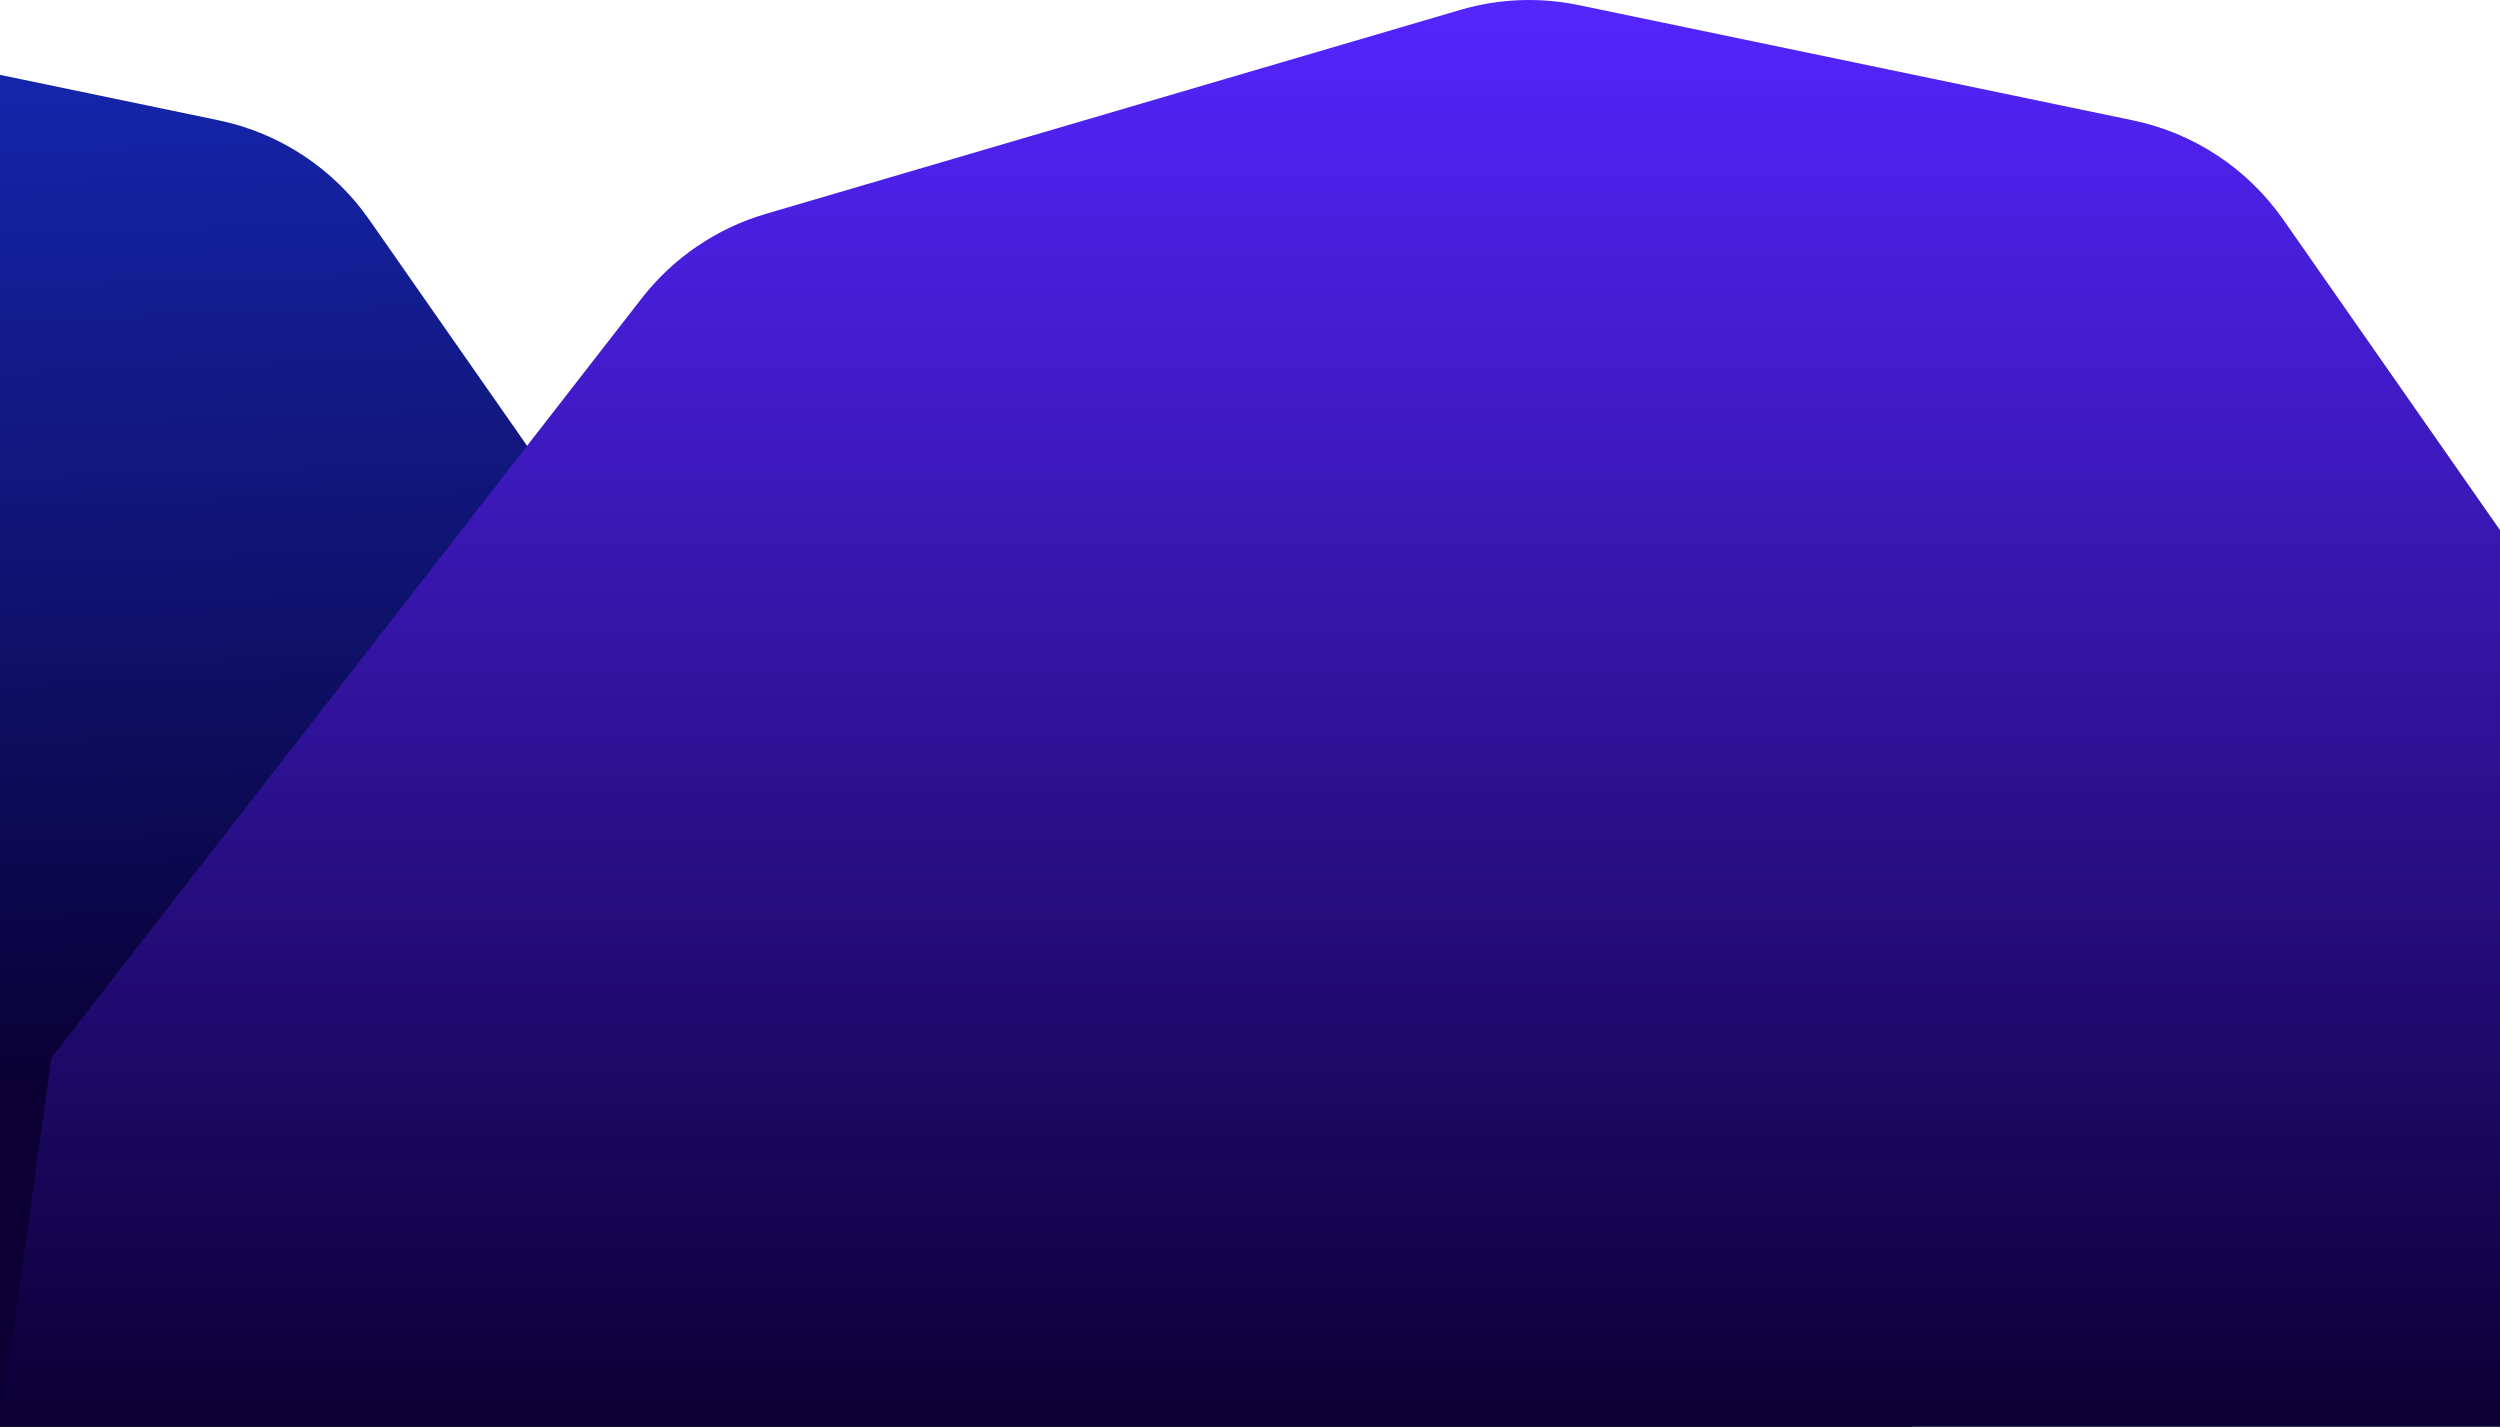 <?xml version="1.0" encoding="UTF-8"?>
<svg width="1024px" height="585px" viewBox="0 0 1024 585" version="1.1" xmlns="http://www.w3.org/2000/svg" xmlns:xlink="http://www.w3.org/1999/xlink">
    <!-- Generator: Sketch 47 (45396) - http://www.bohemiancoding.com/sketch -->
    <title>Group</title>
    <desc>Created with Sketch.</desc>
    <defs>
        <linearGradient x1="44.945%" y1="4.612%" x2="51.602%" y2="76.668%" id="linearGradient-1">
            <stop stop-color="#1526AE" offset="0%"></stop>
            <stop stop-color="#0A0034" offset="100%"></stop>
        </linearGradient>
        <linearGradient x1="50%" y1="0%" x2="50%" y2="100%" id="linearGradient-2">
            <stop stop-color="#5525FF" offset="0%"></stop>
            <stop stop-color="#0A0034" offset="100%"></stop>
        </linearGradient>
    </defs>
    <g id="Page-1" stroke="none" stroke-width="1" fill="none" fill-rule="evenodd">
        <g id="Desktop" transform="translate(0, -177)">
            <g id="Group" transform="translate(-784, 174)">
                <path d="M21.047,436.258 L262.841,125.196 L262.841,125.196 C275.719,108.63 293.481,96.533 313.614,90.62 L598.136,7.056 L598.136,7.056 C613.909,2.424 630.581,1.751 646.676,5.098 L873.579,52.283 L873.579,52.283 C898.56,57.478 920.611,72.026 935.217,92.948 L1046.773,252.756 L1046.773,252.756 C1054.488,263.807 1064.357,273.185 1075.788,280.326 L1567.363,587.425 L0,587.425" id="Path" fill="url(#linearGradient-1)"></path>
                <path d="M805.047,436.258 L1046.841,125.196 L1046.841,125.196 C1059.719,108.63 1077.481,96.533 1097.614,90.62 L1382.136,7.056 L1382.136,7.056 C1397.909,2.424 1414.581,1.751 1430.676,5.098 L1657.579,52.283 L1657.579,52.283 C1682.56,57.478 1704.611,72.026 1719.217,92.948 L1830.773,252.756 L1830.773,252.756 C1838.488,263.807 1848.357,273.185 1859.788,280.326 L2351.363,587.425 L784,587.425" id="Path" fill="url(#linearGradient-2)"></path>
            </g>
        </g>
    </g>
</svg>